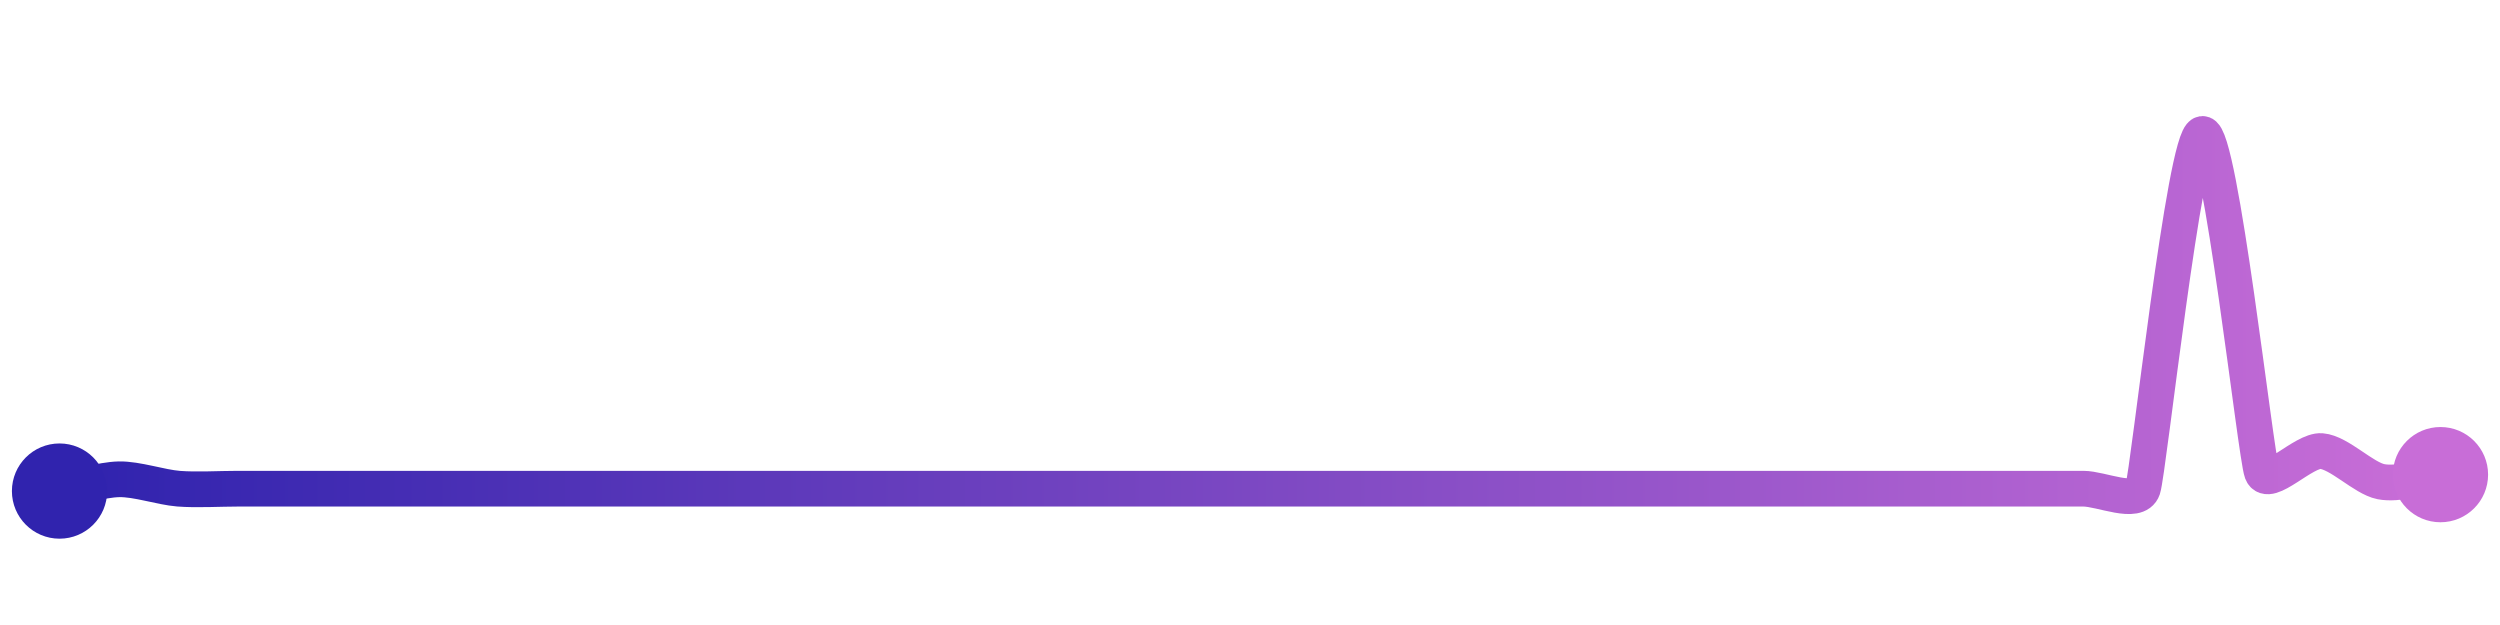 <svg width="200" height="50" viewBox="0 0 210 50" xmlns="http://www.w3.org/2000/svg">
    <defs>
        <linearGradient x1="0%" y1="0%" x2="100%" y2="0%" id="a">
            <stop stop-color="#3023AE" offset="0%"/>
            <stop stop-color="#C86DD7" offset="100%"/>
        </linearGradient>
    </defs>
    <path stroke="url(#a)"
          stroke-width="3"
          stroke-linejoin="round"
          stroke-linecap="round"
          d="M5 40 C 6.47 39.71, 8.5 39.04, 10 39.01 S 13.5 39.68, 15 39.8 S 18.5 39.8, 20 39.8 S 23.5 39.8, 25 39.8 S 28.5 39.8, 30 39.8 S 33.5 39.8, 35 39.8 S 38.5 39.8, 40 39.8 S 43.5 39.8, 45 39.8 S 48.5 39.8, 50 39.8 S 53.5 39.8, 55 39.8 S 58.5 39.8, 60 39.8 S 63.5 39.8, 65 39.8 S 68.5 39.8, 70 39.8 S 73.5 39.8, 75 39.8 S 78.5 39.8, 80 39.8 S 83.5 39.8, 85 39.8 S 88.5 39.8, 90 39.8 S 93.5 39.8, 95 39.8 S 98.5 39.8, 100 39.8 S 103.5 39.8, 105 39.8 S 108.5 39.8, 110 39.8 S 113.5 39.8, 115 39.8 S 118.5 39.8, 120 39.8 S 123.5 39.8, 125 39.8 S 128.5 39.8, 130 39.8 S 133.5 39.8, 135 39.8 S 138.5 39.8, 140 39.8 S 143.5 39.8, 145 39.8 S 148.5 39.8, 150 39.8 S 153.5 39.8, 155 39.8 S 158.5 39.8, 160 39.8 S 163.5 39.8, 165 39.8 S 168.5 39.8, 170 39.8 S 173.5 39.8, 175 39.8 S 179.52 41.22, 180 39.8 S 183.51 10.21, 185 10 S 189.47 37.02, 190 38.42 S 193.5 36.52, 195 36.64 S 198.53 38.92, 200 39.21 S 203.51 38.8, 205 38.62"
          fill="none"/>
    <circle r="4" cx="5" cy="40" fill="#3023AE"/>
    <circle r="4" cx="205" cy="38.62" fill="#C86DD7"/>      
</svg>